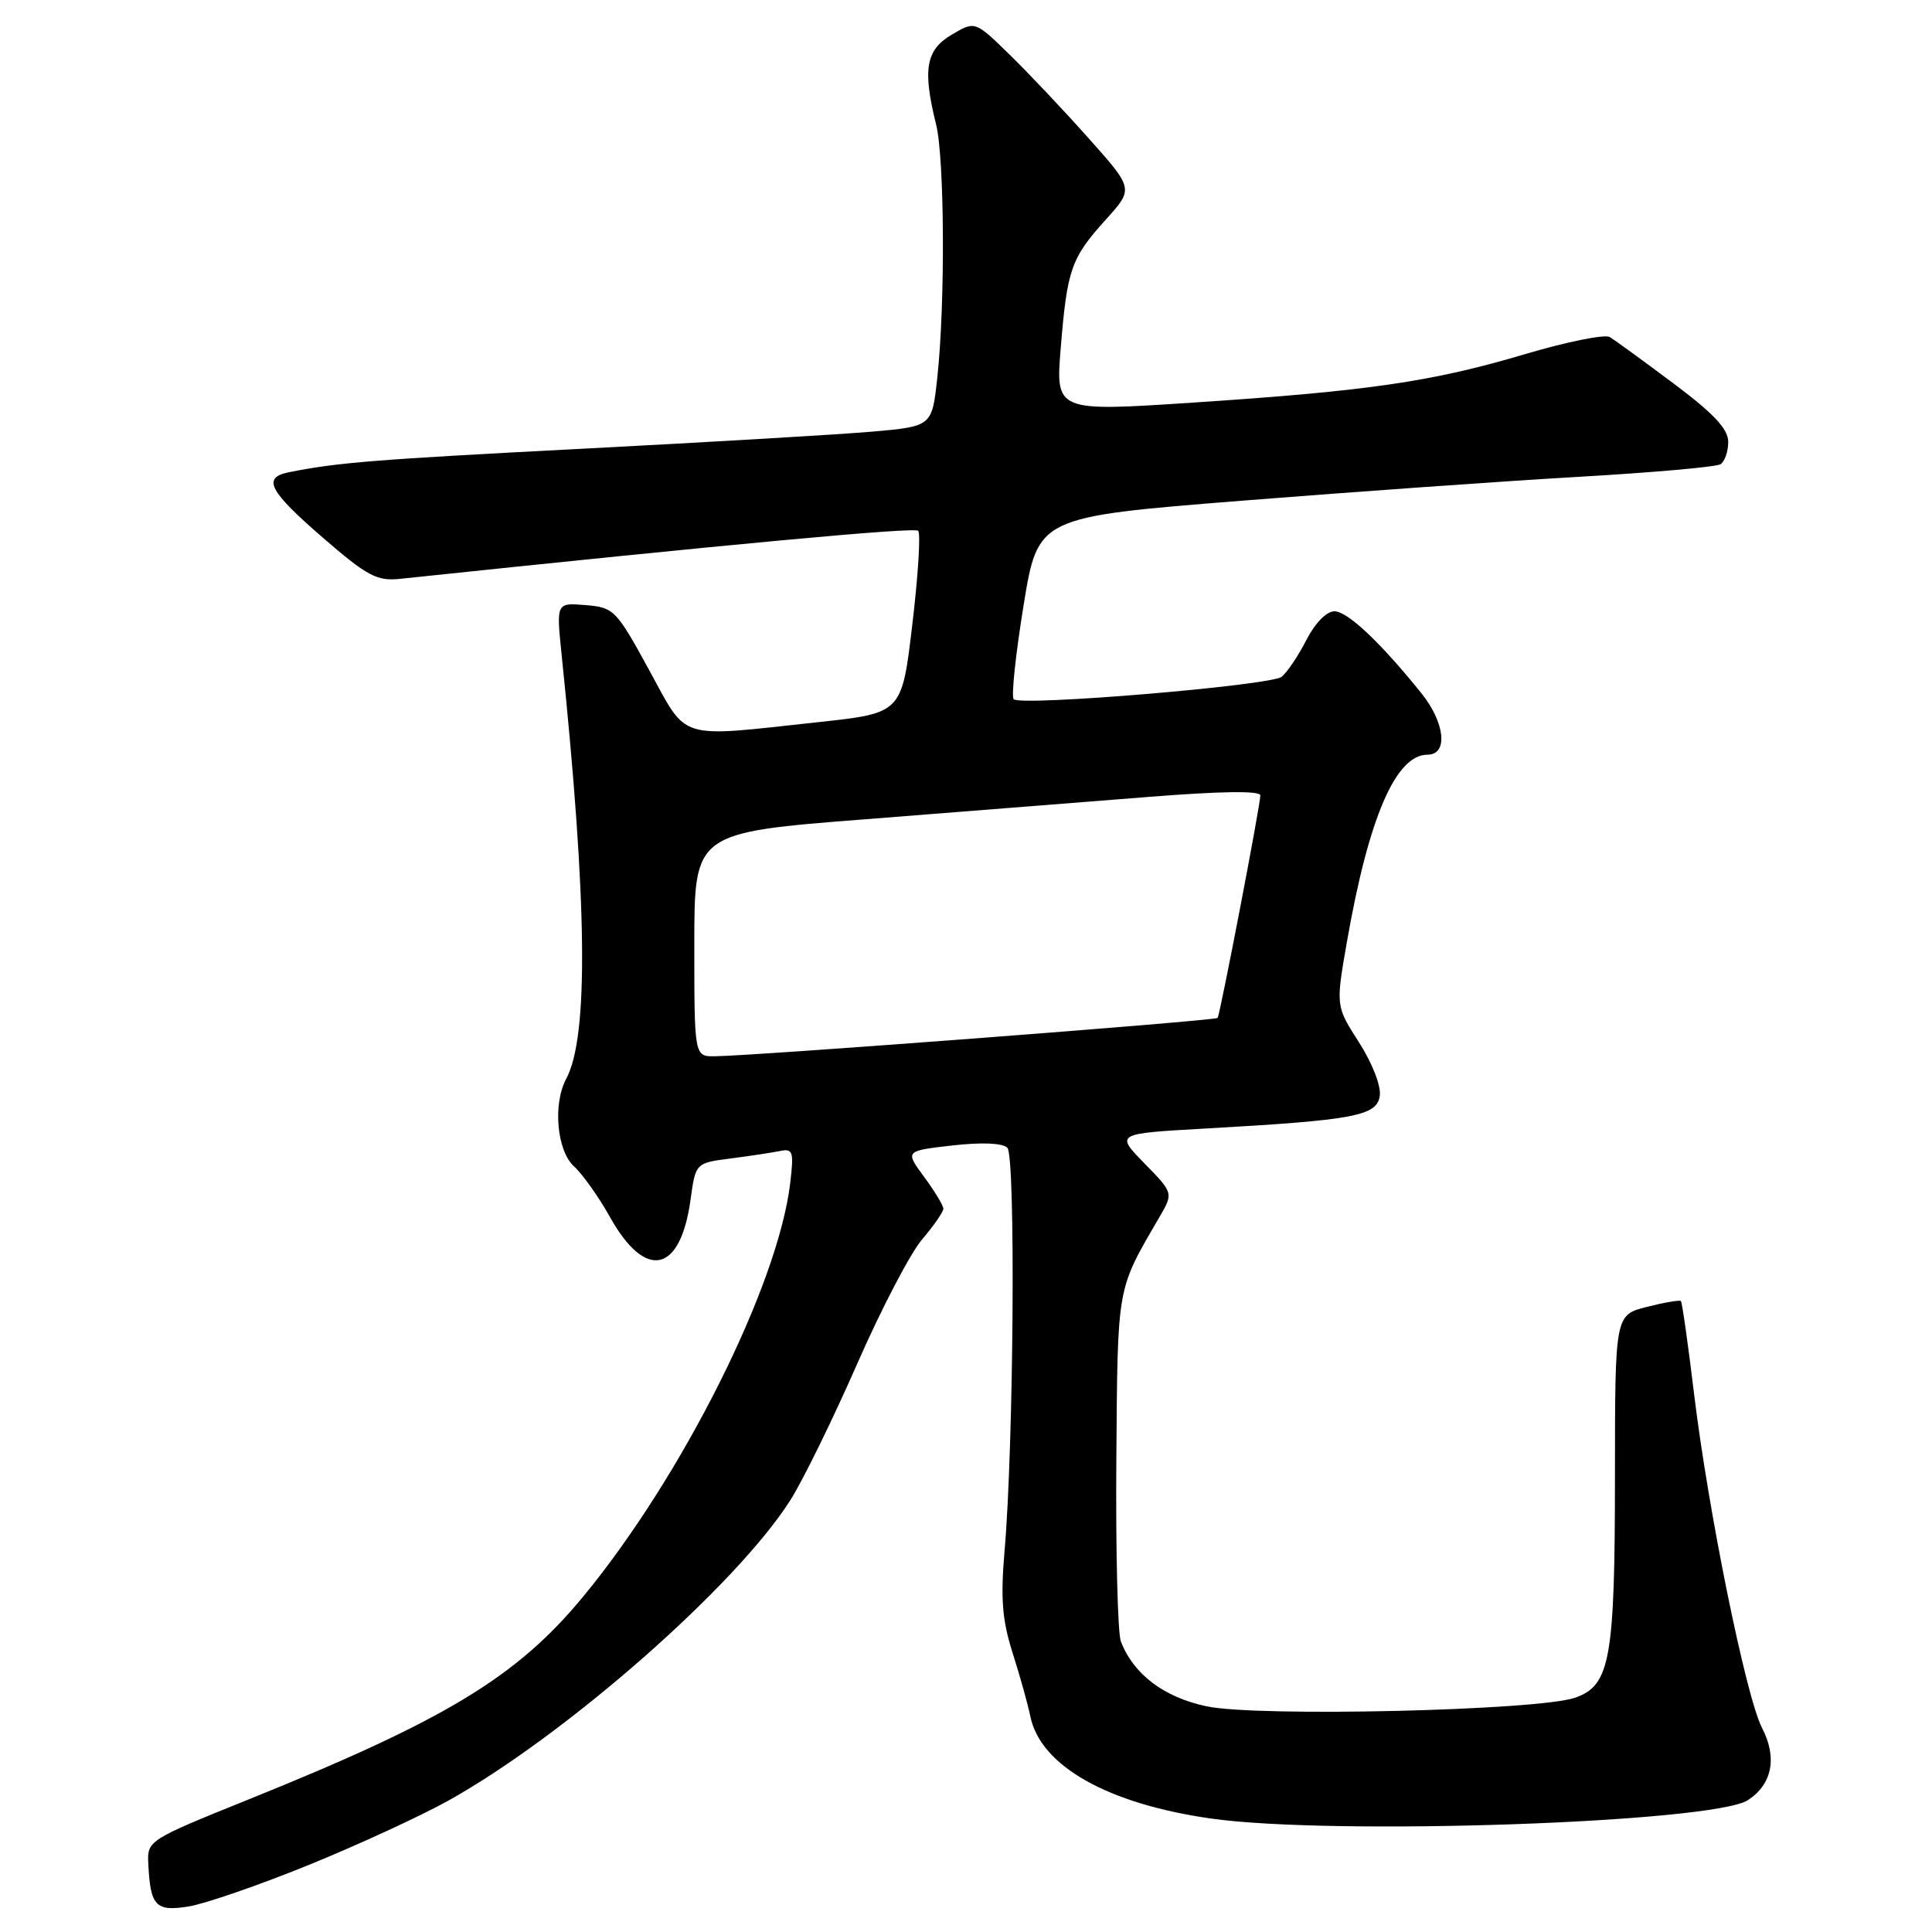 <?xml version="1.0" encoding="UTF-8" standalone="no"?>
<!DOCTYPE svg PUBLIC "-//W3C//DTD SVG 1.1//EN" "http://www.w3.org/Graphics/SVG/1.1/DTD/svg11.dtd" >
<svg xmlns="http://www.w3.org/2000/svg" xmlns:xlink="http://www.w3.org/1999/xlink" version="1.1" viewBox="0 0 256 256">
 <g >
 <path fill="currentColor"
d=" M 40.83 247.15 C 47.39 244.48 55.78 240.62 59.47 238.56 C 75.08 229.83 97.62 210.01 104.75 198.74 C 106.41 196.12 110.37 188.02 113.57 180.74 C 116.76 173.46 120.64 166.02 122.19 164.22 C 123.73 162.41 125.00 160.58 125.00 160.16 C 125.00 159.74 123.85 157.84 122.45 155.94 C 119.91 152.50 119.91 152.50 126.19 151.78 C 130.09 151.34 132.85 151.45 133.48 152.09 C 134.59 153.19 134.32 191.52 133.11 205.50 C 132.57 211.81 132.79 214.66 134.17 219.00 C 135.14 222.03 136.20 225.83 136.53 227.45 C 137.88 234.00 146.79 239.03 160.50 240.97 C 176.63 243.25 227.04 241.52 231.62 238.52 C 234.83 236.41 235.52 232.90 233.48 228.96 C 231.35 224.84 226.34 200.20 224.46 184.59 C 223.67 178.05 222.89 172.56 222.73 172.40 C 222.57 172.23 220.54 172.58 218.22 173.17 C 214.00 174.24 214.00 174.24 213.99 195.37 C 213.99 219.87 213.37 223.32 208.73 224.95 C 203.87 226.66 166.73 227.53 159.90 226.10 C 154.23 224.91 150.20 221.86 148.52 217.50 C 148.10 216.40 147.83 205.60 147.92 193.50 C 148.10 170.07 147.92 171.10 153.62 161.29 C 155.49 158.08 155.49 158.08 151.64 154.15 C 147.80 150.21 147.80 150.21 159.65 149.54 C 179.45 148.43 182.45 147.87 182.83 145.20 C 183.01 143.89 181.83 140.86 180.07 138.11 C 176.99 133.31 176.99 133.31 178.47 124.82 C 181.35 108.34 184.94 100.00 189.15 100.00 C 191.92 100.00 191.49 95.76 188.32 91.83 C 182.90 85.10 178.55 81.00 176.82 81.00 C 175.77 81.00 174.25 82.56 173.09 84.82 C 172.02 86.92 170.55 89.10 169.82 89.68 C 168.35 90.84 135.27 93.61 134.32 92.65 C 133.98 92.32 134.57 86.75 135.62 80.27 C 137.53 68.50 137.53 68.50 164.51 66.35 C 179.36 65.17 199.47 63.74 209.21 63.18 C 218.96 62.62 227.39 61.87 227.96 61.52 C 228.53 61.17 229.00 59.84 229.00 58.56 C 229.00 56.85 227.11 54.82 221.75 50.81 C 217.76 47.82 213.96 45.06 213.30 44.66 C 212.65 44.27 207.63 45.28 202.16 46.90 C 189.79 50.58 181.43 51.80 158.18 53.34 C 139.86 54.55 139.86 54.55 140.56 46.03 C 141.41 35.64 141.93 34.19 146.56 29.06 C 150.22 25.01 150.22 25.01 144.19 18.26 C 140.88 14.54 136.15 9.54 133.68 7.14 C 129.19 2.77 129.19 2.77 126.10 4.60 C 122.67 6.62 122.23 9.20 124.04 16.50 C 125.16 21.03 125.26 40.22 124.20 50.00 C 123.50 56.50 123.50 56.50 115.50 57.20 C 111.10 57.58 93.93 58.59 77.34 59.45 C 49.59 60.89 44.73 61.28 38.25 62.58 C 34.71 63.30 35.64 65.07 42.82 71.28 C 48.67 76.34 49.94 77.02 53.00 76.70 C 96.57 72.11 121.16 69.83 121.66 70.33 C 122.01 70.67 121.66 76.25 120.89 82.72 C 119.50 94.49 119.50 94.49 108.50 95.68 C 89.52 97.73 91.20 98.25 85.99 88.74 C 81.65 80.80 81.34 80.49 77.60 80.18 C 73.71 79.86 73.71 79.86 74.41 86.68 C 77.83 119.66 78.02 137.37 75.02 142.96 C 73.23 146.30 73.79 152.50 76.06 154.55 C 77.19 155.58 79.33 158.59 80.81 161.24 C 85.53 169.71 90.16 168.73 91.50 158.97 C 92.17 154.10 92.17 154.10 96.84 153.50 C 99.40 153.17 102.35 152.72 103.38 152.51 C 105.07 152.16 105.21 152.60 104.70 156.81 C 103.08 170.35 90.42 195.62 77.28 211.55 C 68.50 222.19 59.10 227.89 32.95 238.43 C 19.63 243.80 19.50 243.89 19.65 246.94 C 19.92 252.57 20.62 253.32 24.97 252.62 C 27.13 252.28 34.27 249.81 40.83 247.15 Z  M 92.00 125.16 C 92.00 110.32 92.00 110.32 114.75 108.55 C 127.26 107.57 144.14 106.24 152.25 105.59 C 161.82 104.83 167.00 104.76 167.00 105.40 C 167.00 106.68 161.68 134.38 161.34 134.88 C 161.08 135.25 100.29 139.89 94.75 139.96 C 92.00 140.00 92.00 140.00 92.00 125.16 Z "/>
</g>
</svg>